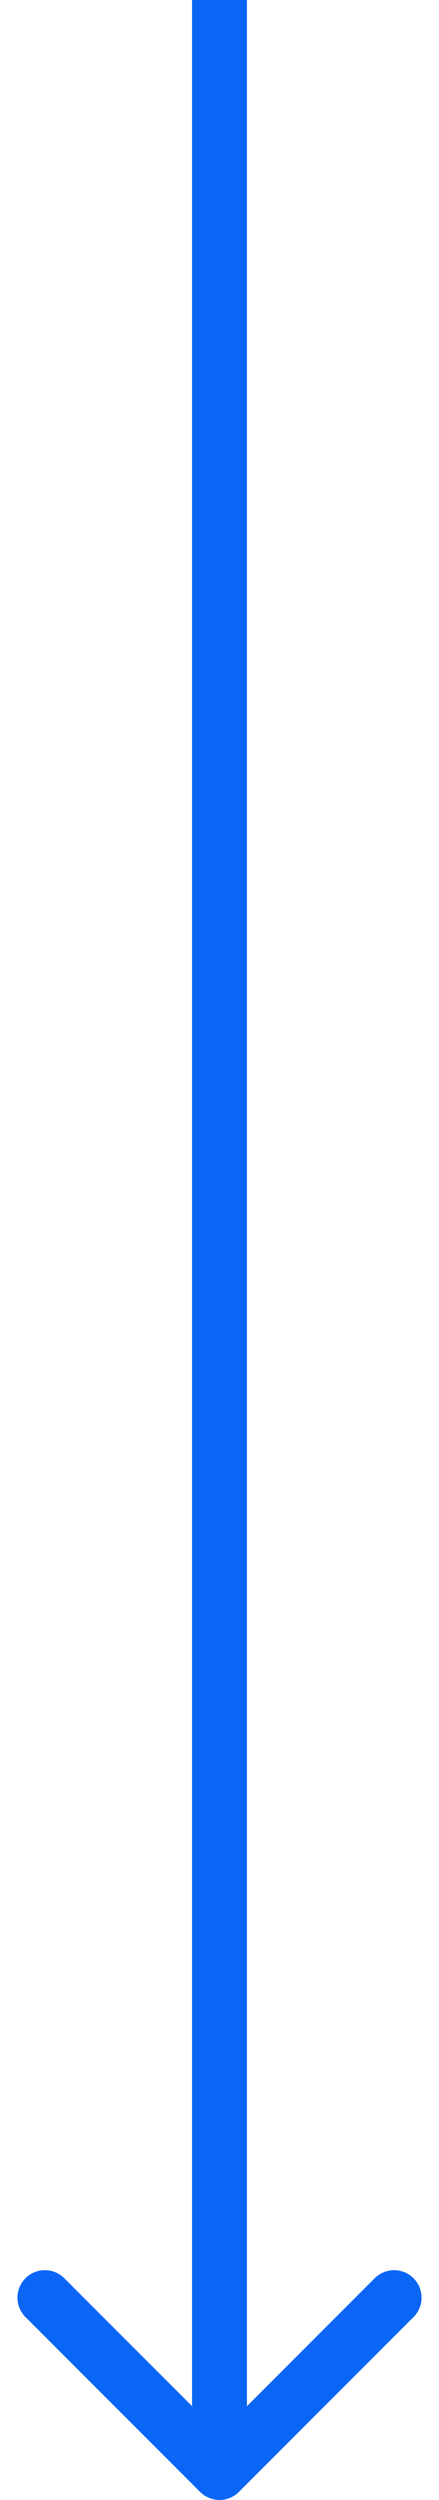 <svg width="16" height="91" viewBox="0 0 16 91" fill="none" xmlns="http://www.w3.org/2000/svg">
<path id="Arrow 1" d="M7.293 90.707C7.683 91.098 8.317 91.098 8.707 90.707L15.071 84.343C15.462 83.953 15.462 83.32 15.071 82.929C14.681 82.538 14.047 82.538 13.657 82.929L8 88.586L2.343 82.929C1.953 82.538 1.319 82.538 0.929 82.929C0.538 83.32 0.538 83.953 0.929 84.343L7.293 90.707ZM7 1.19249e-08L7 90L9 90L9 -1.19249e-08L7 1.19249e-08Z" fill="#0B66F5"/>
</svg>
